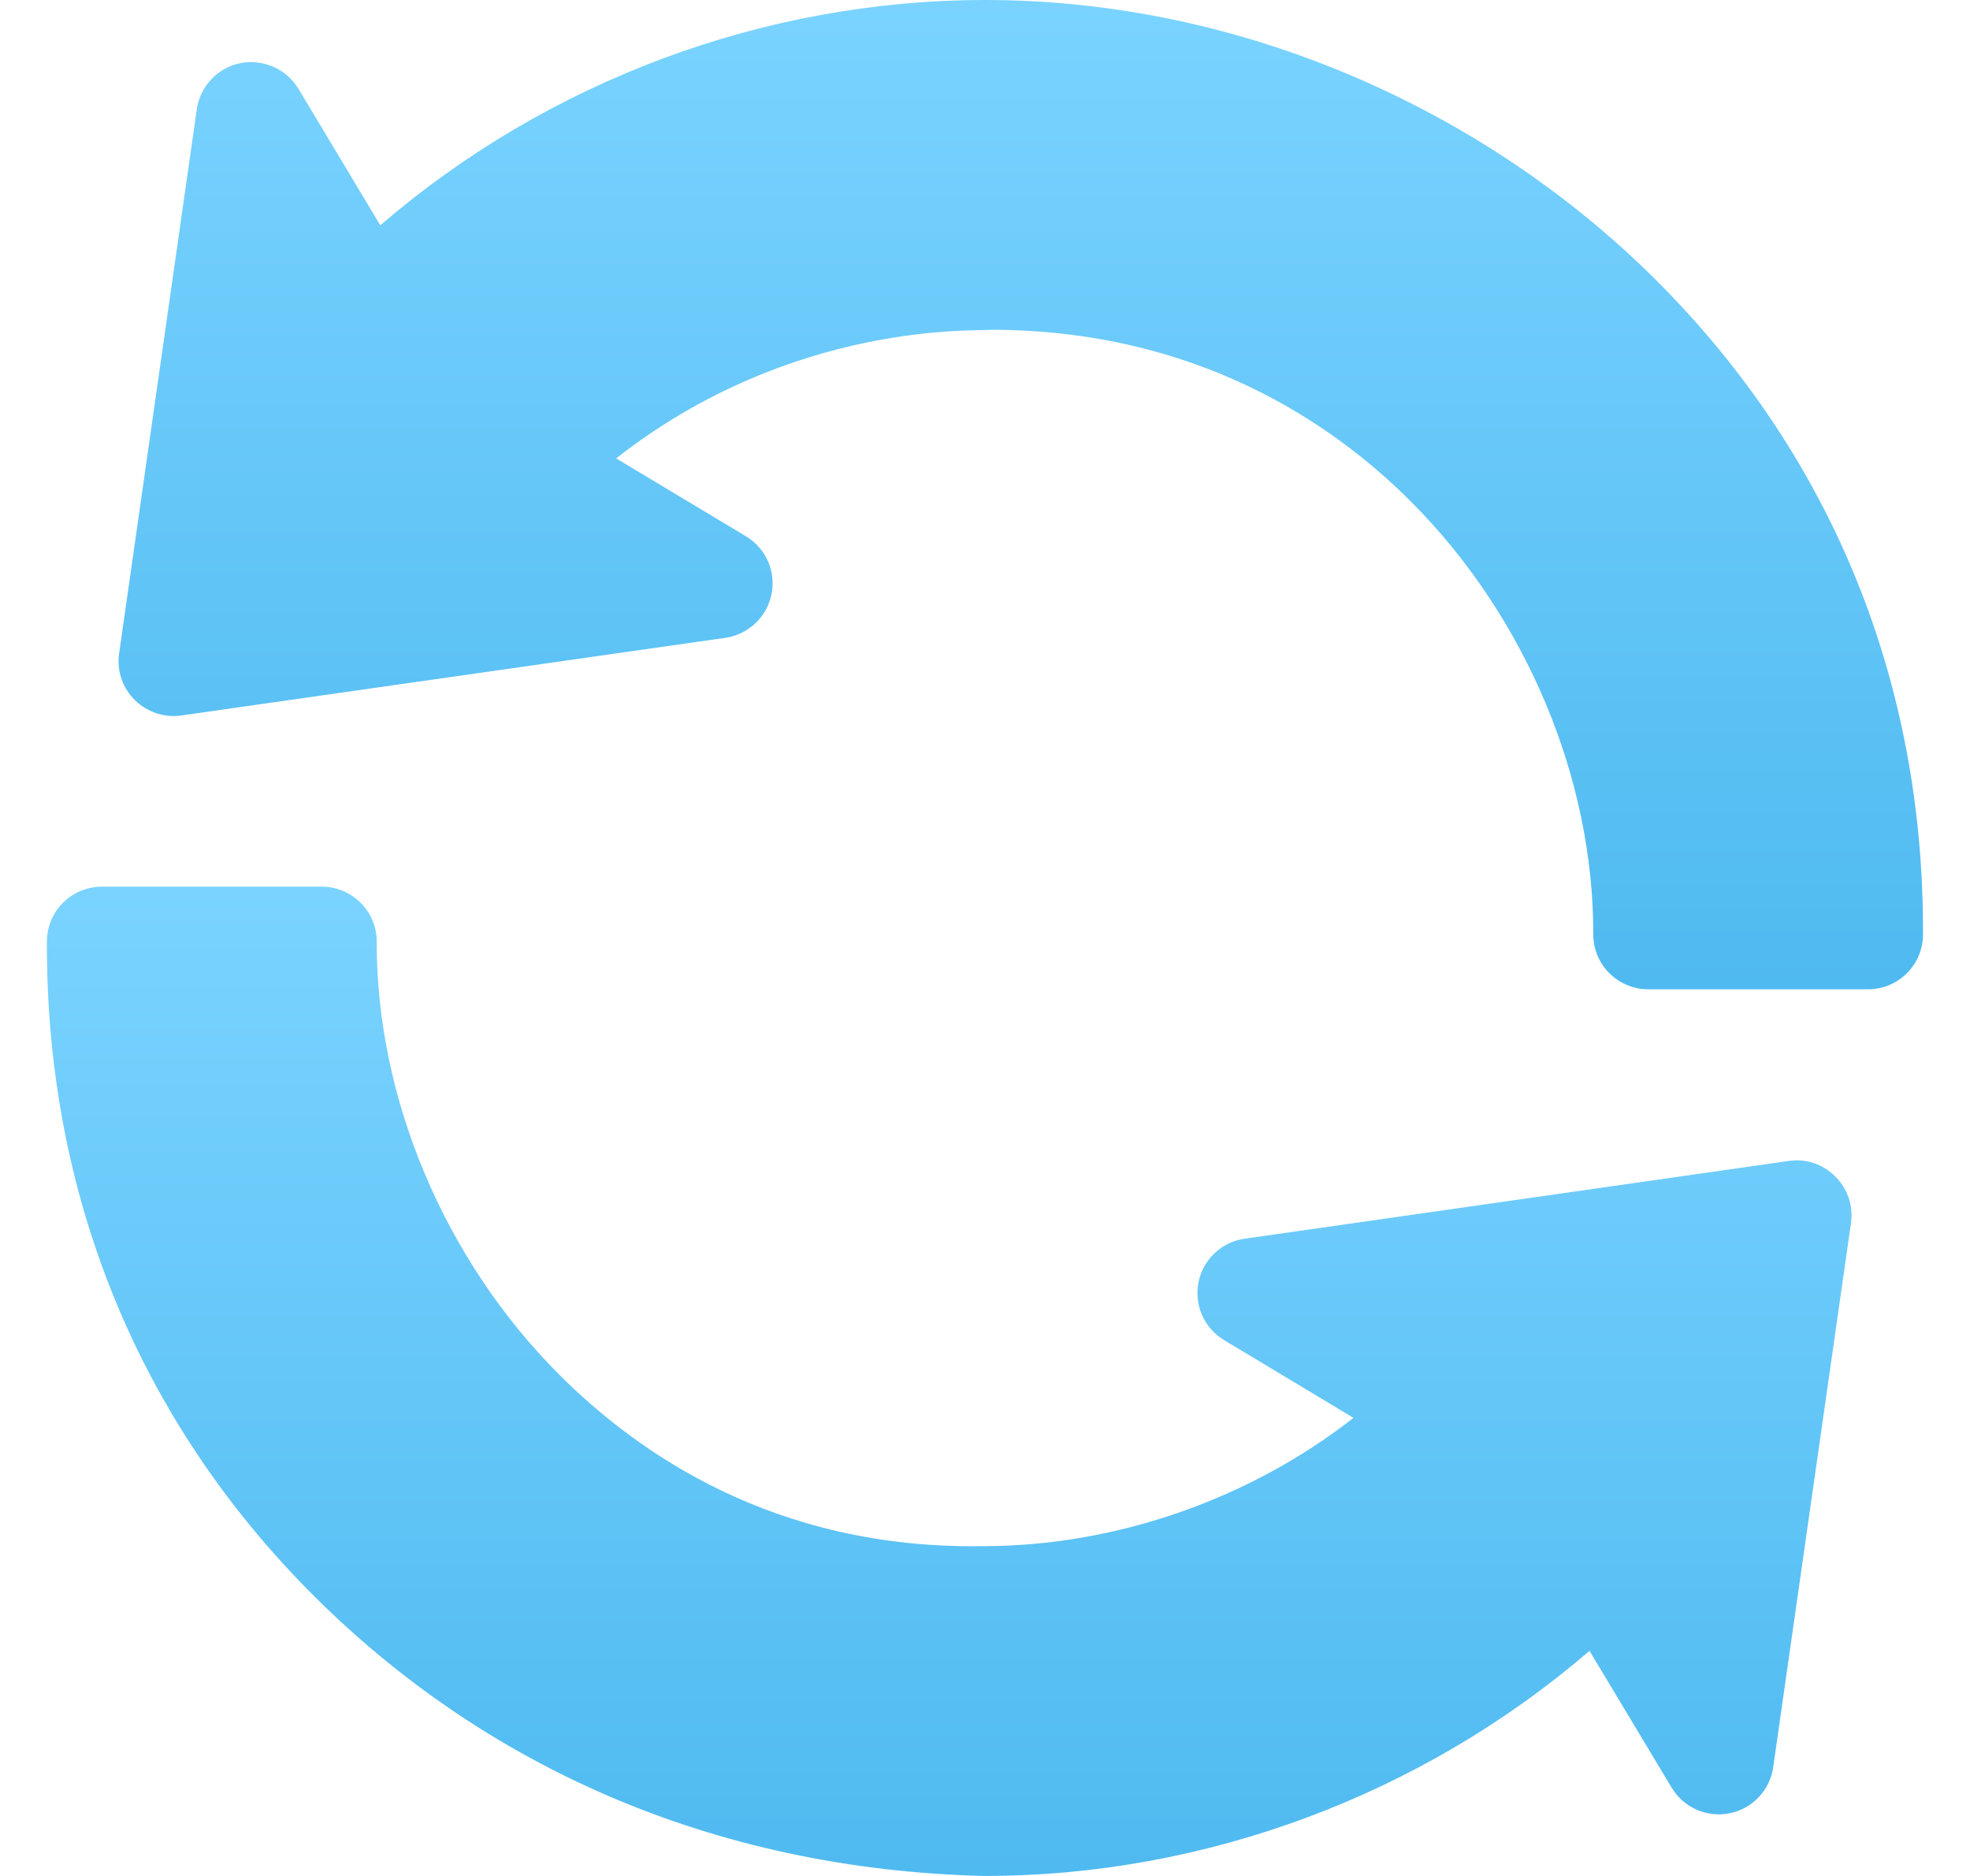 <svg width="21" height="20" viewBox="0 0 21 20" fill="none" xmlns="http://www.w3.org/2000/svg">
<path d="M17.66 2.993C15.847 1.179 13.244 0 10.503 0C8.145 0 5.837 0.866 4.054 2.402L3.181 0.946C3.053 0.733 2.804 0.627 2.563 0.673C2.319 0.722 2.134 0.919 2.098 1.164L1.27 6.965C1.213 7.357 1.554 7.682 1.932 7.628L7.732 6.8C7.978 6.764 8.175 6.579 8.224 6.335C8.274 6.092 8.164 5.845 7.951 5.717L6.568 4.887C8.458 3.406 10.441 3.536 10.559 3.516C12.748 3.516 14.203 4.509 15.037 5.344C16.261 6.567 16.988 8.293 16.984 9.959C16.984 10.291 17.252 10.547 17.57 10.547H19.913C20.236 10.547 20.498 10.286 20.499 9.963C20.51 7.27 19.528 4.86 17.66 2.993Z" fill="url(#paint0_linear_1795_9959)"/>
<path d="M19.068 12.377L13.268 13.206C13.022 13.241 12.825 13.427 12.776 13.67C12.727 13.913 12.837 14.161 13.05 14.288L14.428 15.116C13.304 15.996 11.867 16.488 10.46 16.484C8.253 16.514 6.8 15.493 5.962 14.656C4.739 13.433 4.011 11.707 4.016 10.041C4.016 9.709 3.748 9.453 3.43 9.453H1.086C0.763 9.453 0.501 9.714 0.5 10.037C0.49 12.73 1.472 15.14 3.339 17.007C5.142 18.809 7.58 19.931 10.496 20C12.854 20 15.161 19.134 16.944 17.6L17.82 19.059C17.948 19.272 18.195 19.38 18.438 19.332C18.681 19.283 18.867 19.086 18.902 18.841L19.731 13.04C19.787 12.648 19.443 12.319 19.068 12.377Z" fill="url(#paint1_linear_1795_9959)"/>
<defs>
<linearGradient id="paint0_linear_1795_9959" x1="10.882" y1="0" x2="10.882" y2="10.547" gradientUnits="userSpaceOnUse">
<stop stop-color="#7AD3FF"/>
<stop offset="1" stop-color="#4FBAF0"/>
</linearGradient>
<linearGradient id="paint1_linear_1795_9959" x1="10.118" y1="9.453" x2="10.118" y2="20" gradientUnits="userSpaceOnUse">
<stop stop-color="#7AD3FF"/>
<stop offset="1" stop-color="#4FBAF0"/>
</linearGradient>
</defs>
</svg>
